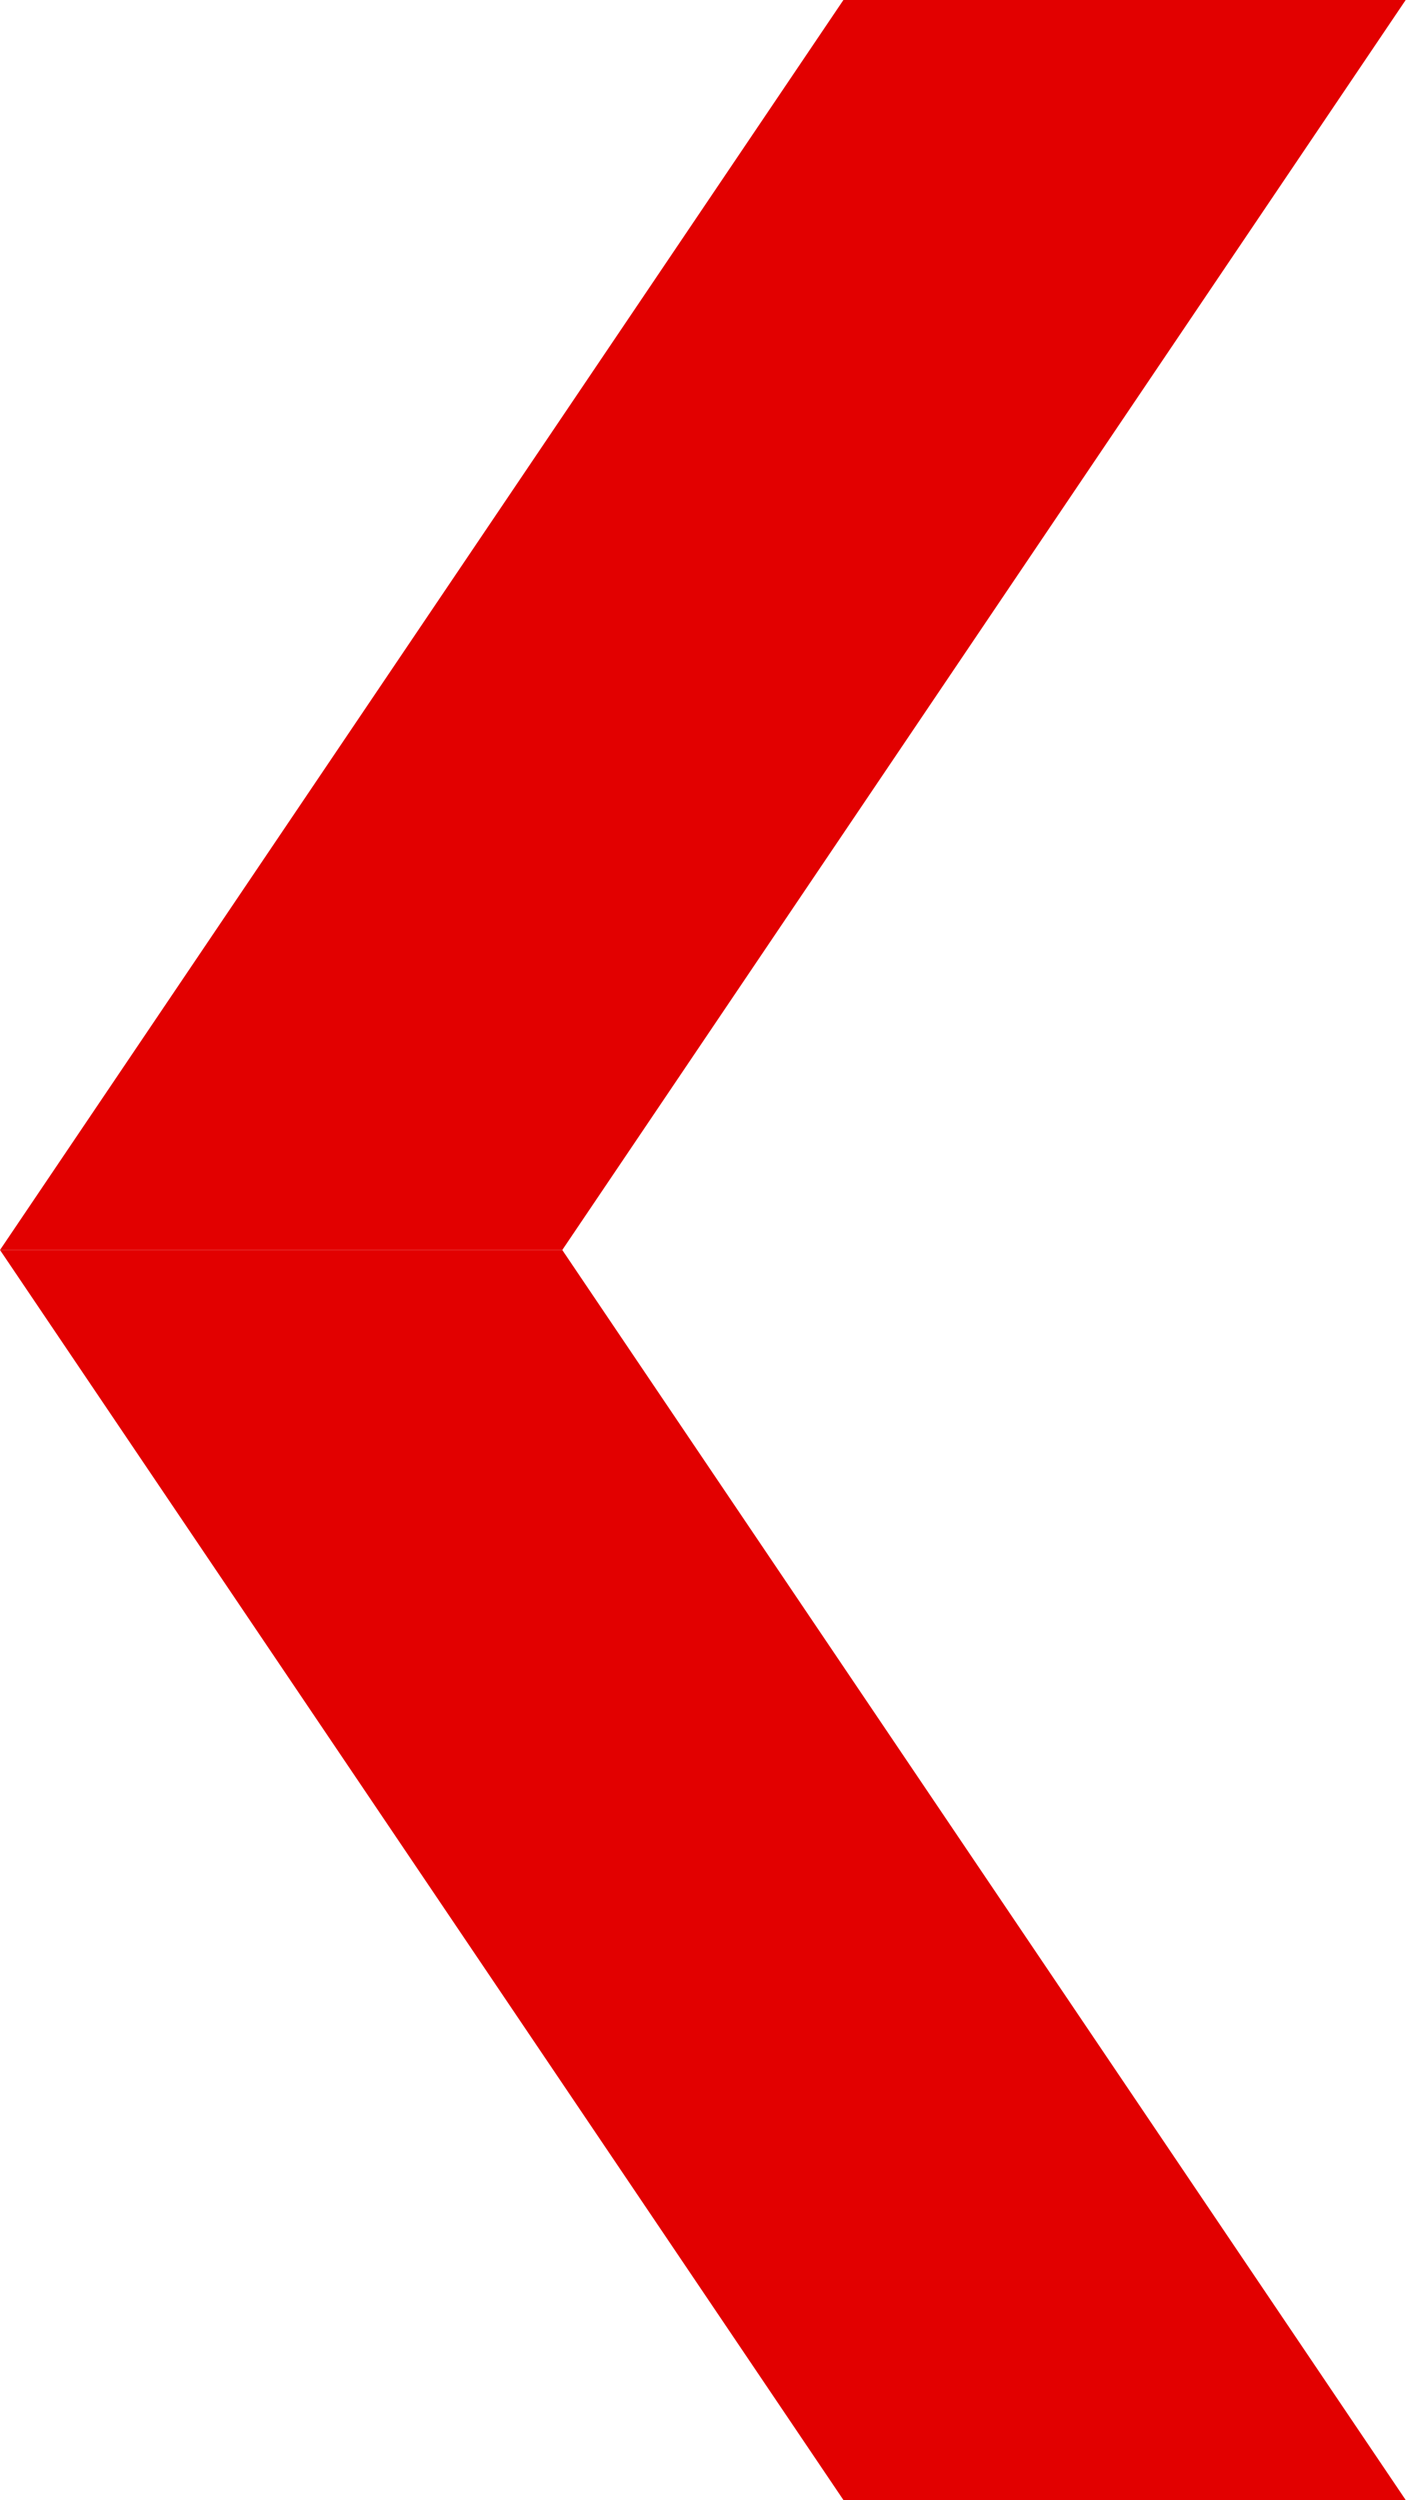 <svg width="56" height="98" viewBox="0 0 56 98" fill="none" xmlns="http://www.w3.org/2000/svg">
<path d="M33.075 98L55.125 98L22.05 49L-4.28372e-06 49L33.075 98Z" fill="#E20000"/>
<path d="M0 49L22.05 49L55.125 2.81021e-06L33.075 4.73789e-06L0 49Z" fill="#E20000"/>
</svg>
